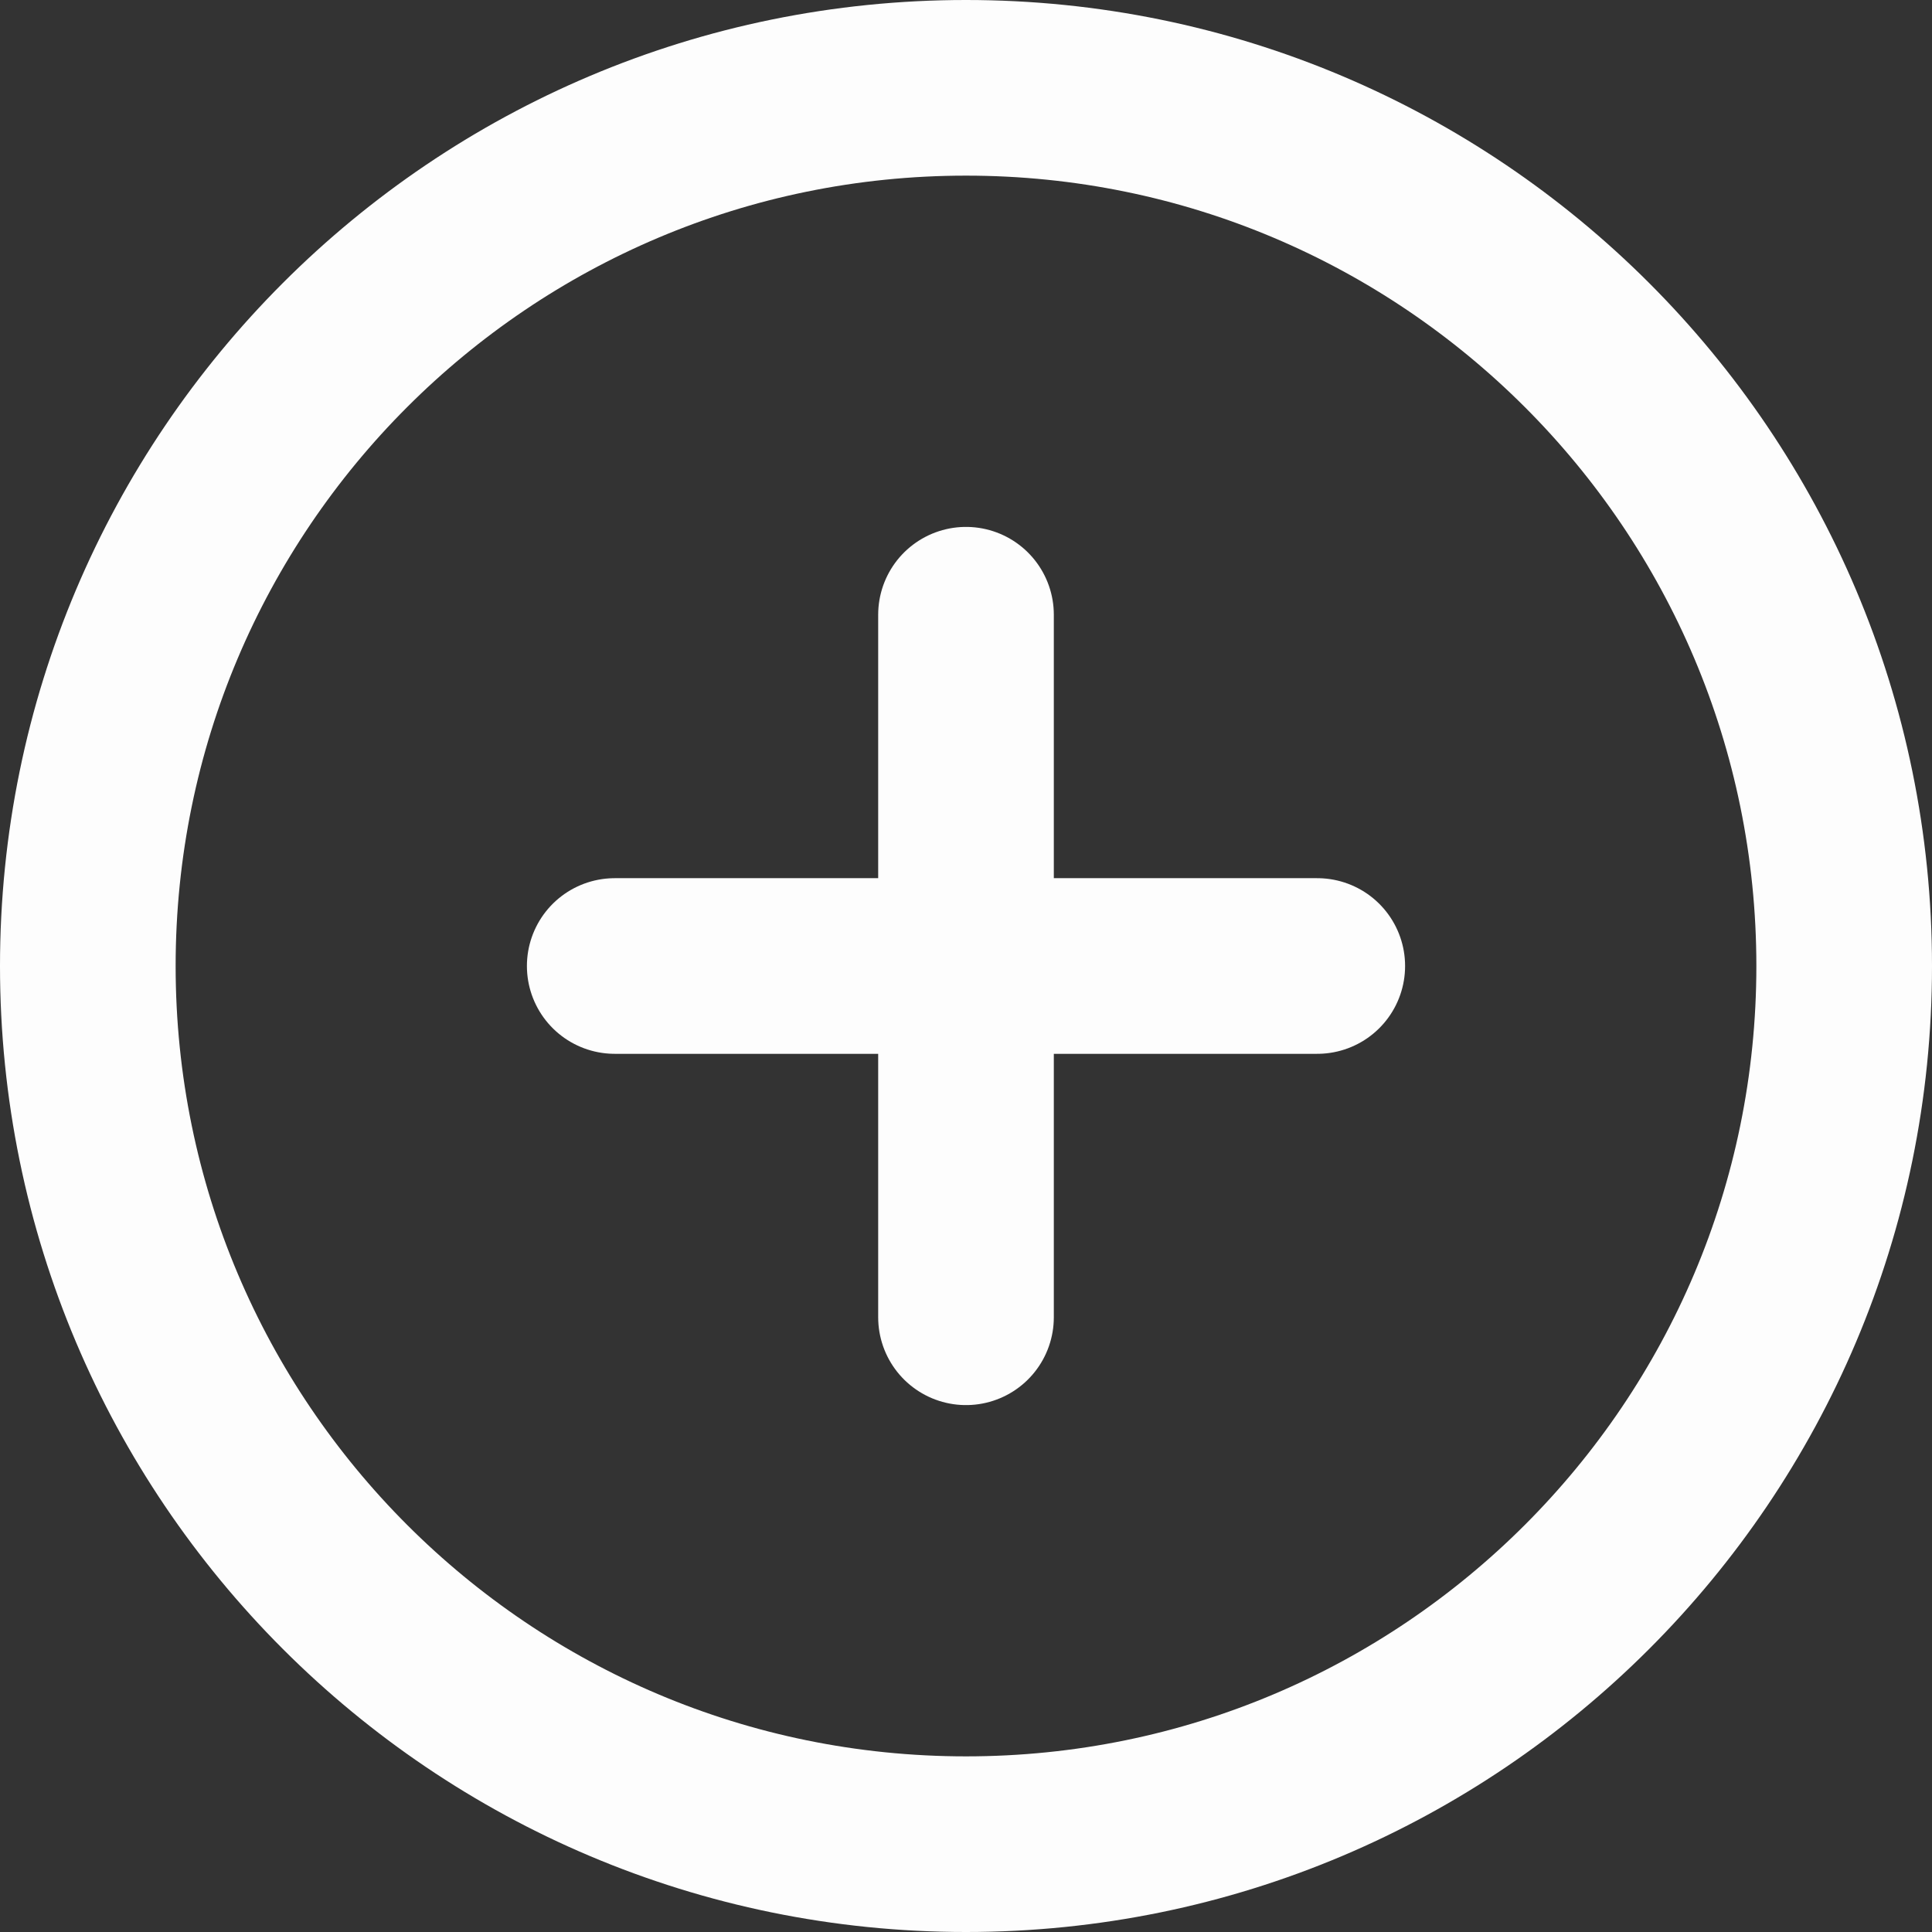<svg width="22" height="22" viewBox="0 0 22 22" fill="none" xmlns="http://www.w3.org/2000/svg">
<rect x="0" y="0" width="22" height="22" fill="#333333" stroke="none"/>
<path d="M11 21C16.523 21 21 16.523 21 11C21 5.477 16.523 1 11 1C5.477 1 1 5.477 1 11C1 16.523 5.477 21 11 21Z" stroke="#FDFDFD" stroke-width="2" stroke-linejoin="round"/>
<path d="M11 7V15M7 11H15" stroke="#FDFDFD" stroke-width="2" stroke-linecap="round" stroke-linejoin="round"/>
</svg>
